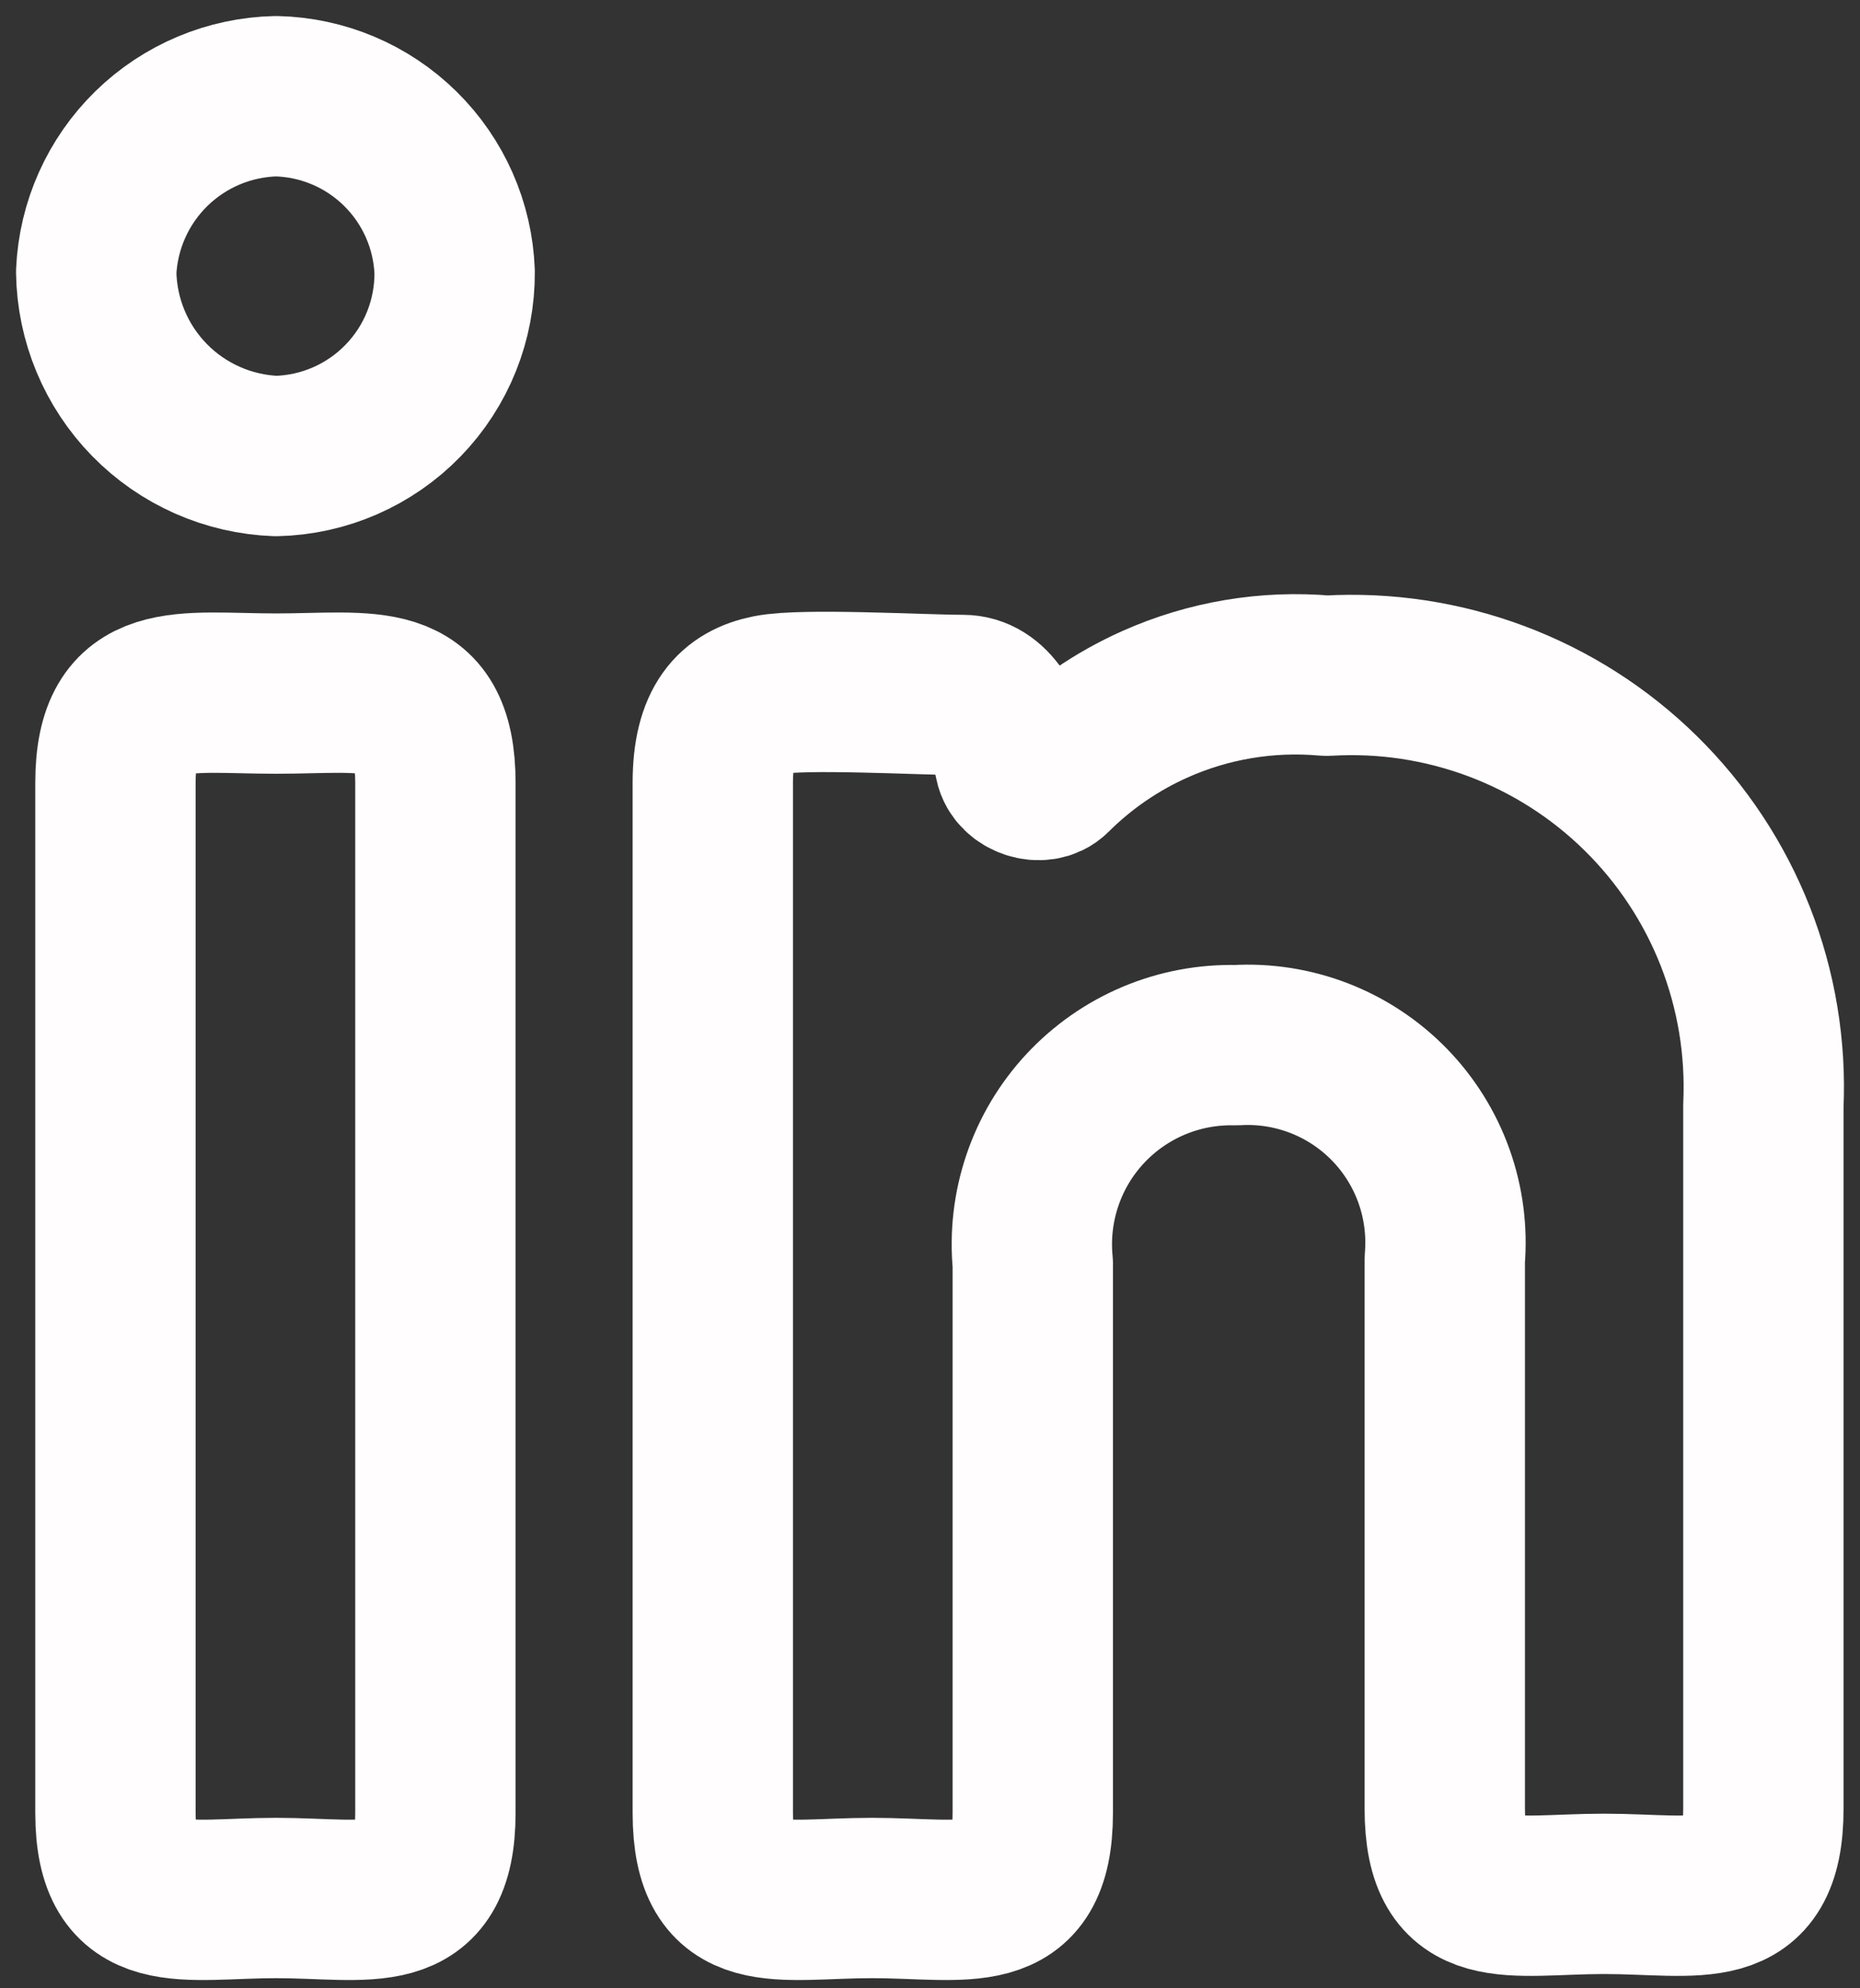 <svg width="58" height="62" viewBox="0 0 58 62" fill="none" xmlns="http://www.w3.org/2000/svg">
<rect x="0" y="0" width="58" height="62" fill="#333333" stroke="none"/>
<path d="M14.177 8.481C14.188 9.977 13.611 11.418 12.569 12.491C11.528 13.565 10.105 14.186 8.61 14.22C7.117 14.165 5.703 13.539 4.659 12.471C3.615 11.403 3.021 9.975 3 8.481C3.065 7.026 3.681 5.651 4.722 4.633C5.764 3.615 7.154 3.031 8.61 3C10.062 3.032 11.447 3.617 12.481 4.636C13.516 5.655 14.123 7.03 14.177 8.481ZM3.6 24.411C3.6 21.114 5.698 21.628 8.61 21.628C11.522 21.628 13.577 21.114 13.577 24.411V56.529C13.577 59.869 11.479 59.184 8.61 59.184C5.741 59.184 3.6 59.869 3.6 56.529V24.411Z" stroke="#FFFDFD" stroke-width="5" stroke-linecap="round" stroke-linejoin="round"/>
<path d="M22.227 24.412C22.227 22.57 22.913 21.885 23.983 21.671C25.054 21.457 28.737 21.671 30.021 21.671C30.901 21.671 31.419 22.655 31.645 23.784C31.74 24.262 32.464 24.506 32.81 24.161C33.732 23.242 34.817 22.495 36.014 21.961C37.682 21.216 39.512 20.909 41.331 21.068C41.357 21.07 41.382 21.071 41.407 21.069C43.193 20.965 44.981 21.236 46.657 21.863C48.345 22.495 49.881 23.474 51.165 24.739C52.449 26.003 53.453 27.523 54.112 29.2C54.77 30.878 55.068 32.675 54.987 34.475V56.4C54.987 59.74 52.931 59.055 50.02 59.055C47.108 59.055 45.052 59.74 45.052 56.4V39.271C45.127 38.39 45.012 37.502 44.714 36.669C44.416 35.836 43.942 35.077 43.325 34.443C42.707 33.809 41.961 33.316 41.136 32.996C40.31 32.677 39.426 32.538 38.543 32.591C37.664 32.569 36.79 32.733 35.979 33.074C35.169 33.415 34.44 33.924 33.84 34.568C33.241 35.211 32.785 35.975 32.504 36.808C32.222 37.641 32.12 38.524 32.205 39.4V56.529C32.205 59.869 30.107 59.184 27.195 59.184C24.283 59.184 22.227 59.869 22.227 56.529V24.412Z" stroke="#FFFDFD" stroke-width="5" stroke-linecap="round" stroke-linejoin="round"/>
</svg>
